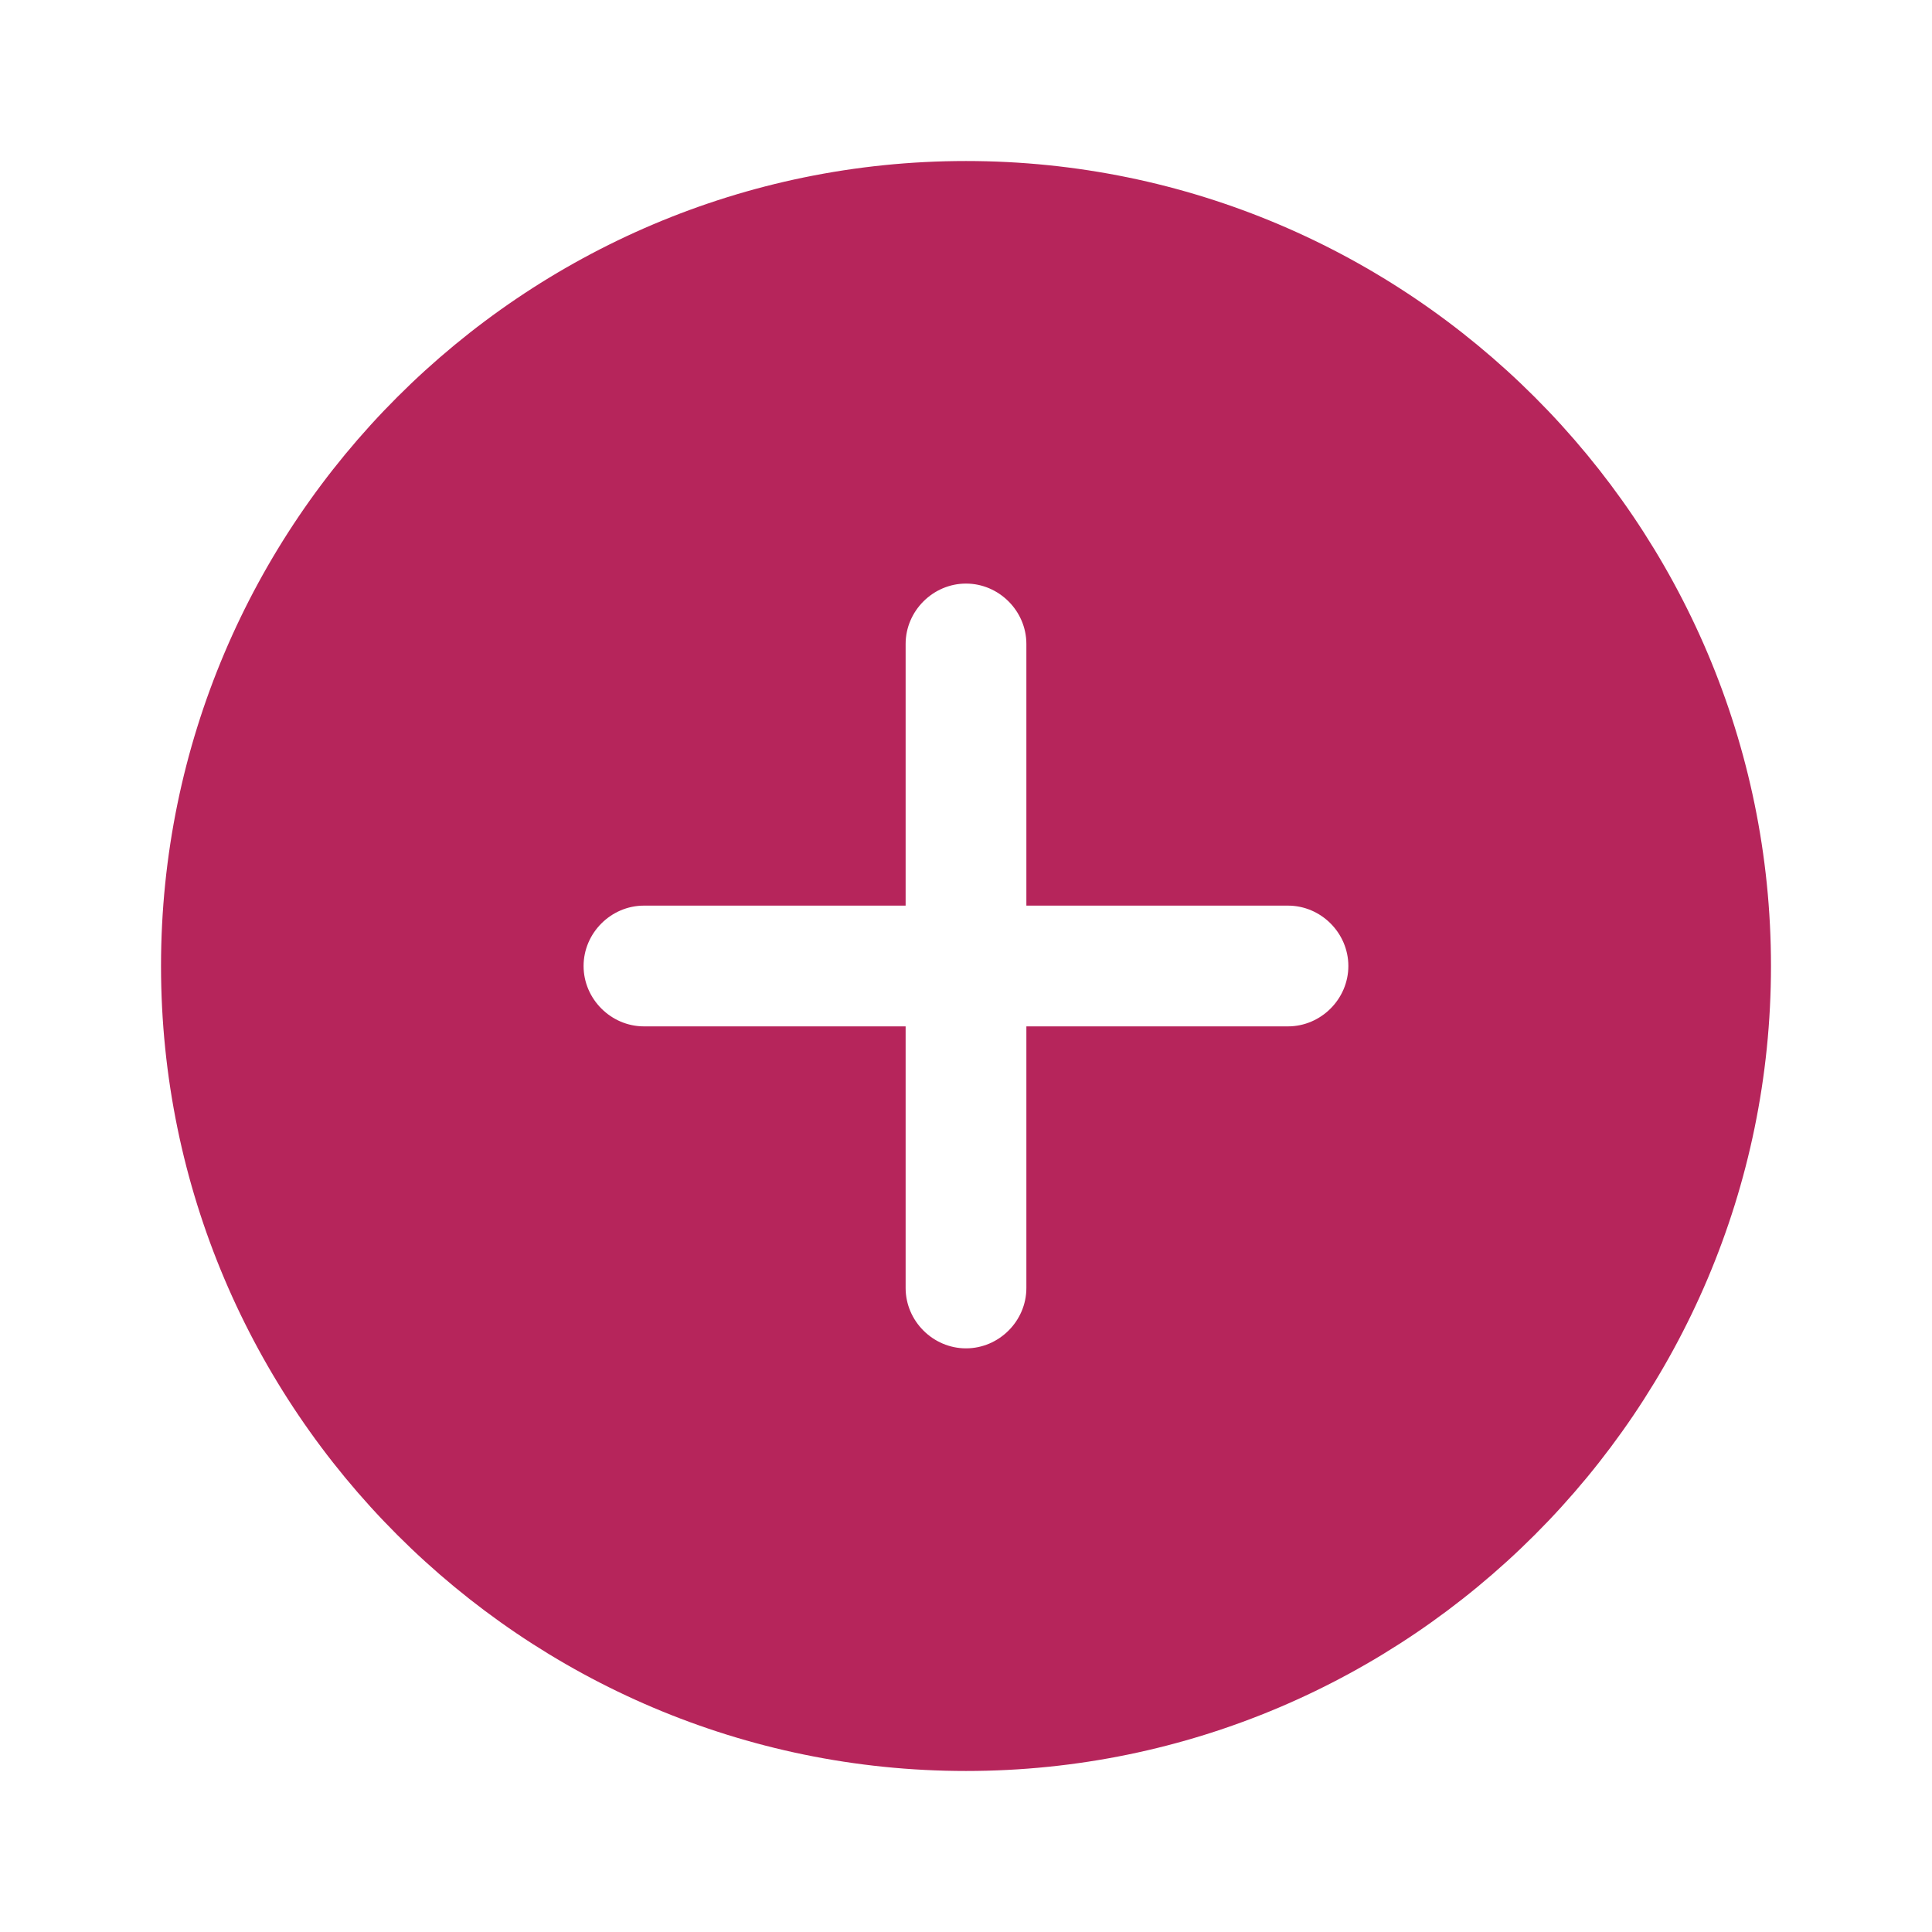 <svg width="32" height="32" viewBox="0 0 32 32" fill="none" xmlns="http://www.w3.org/2000/svg">
<path d="M16 2.667C8.653 2.667 2.667 8.653 2.667 16C2.667 23.346 8.653 29.333 16 29.333C23.346 29.333 29.333 23.346 29.333 16C29.333 8.653 23.346 2.667 16 2.667ZM21.333 17H17V21.333C17 21.88 16.547 22.333 16 22.333C15.453 22.333 15 21.88 15 21.333V17H10.666C10.12 17 9.666 16.547 9.666 16C9.666 15.453 10.12 15 10.666 15H15V10.666C15 10.12 15.453 9.666 16 9.666C16.547 9.666 17 10.12 17 10.666V15H21.333C21.88 15 22.333 15.453 22.333 16C22.333 16.547 21.88 17 21.333 17Z" fill="#B6255B"/>
</svg>
